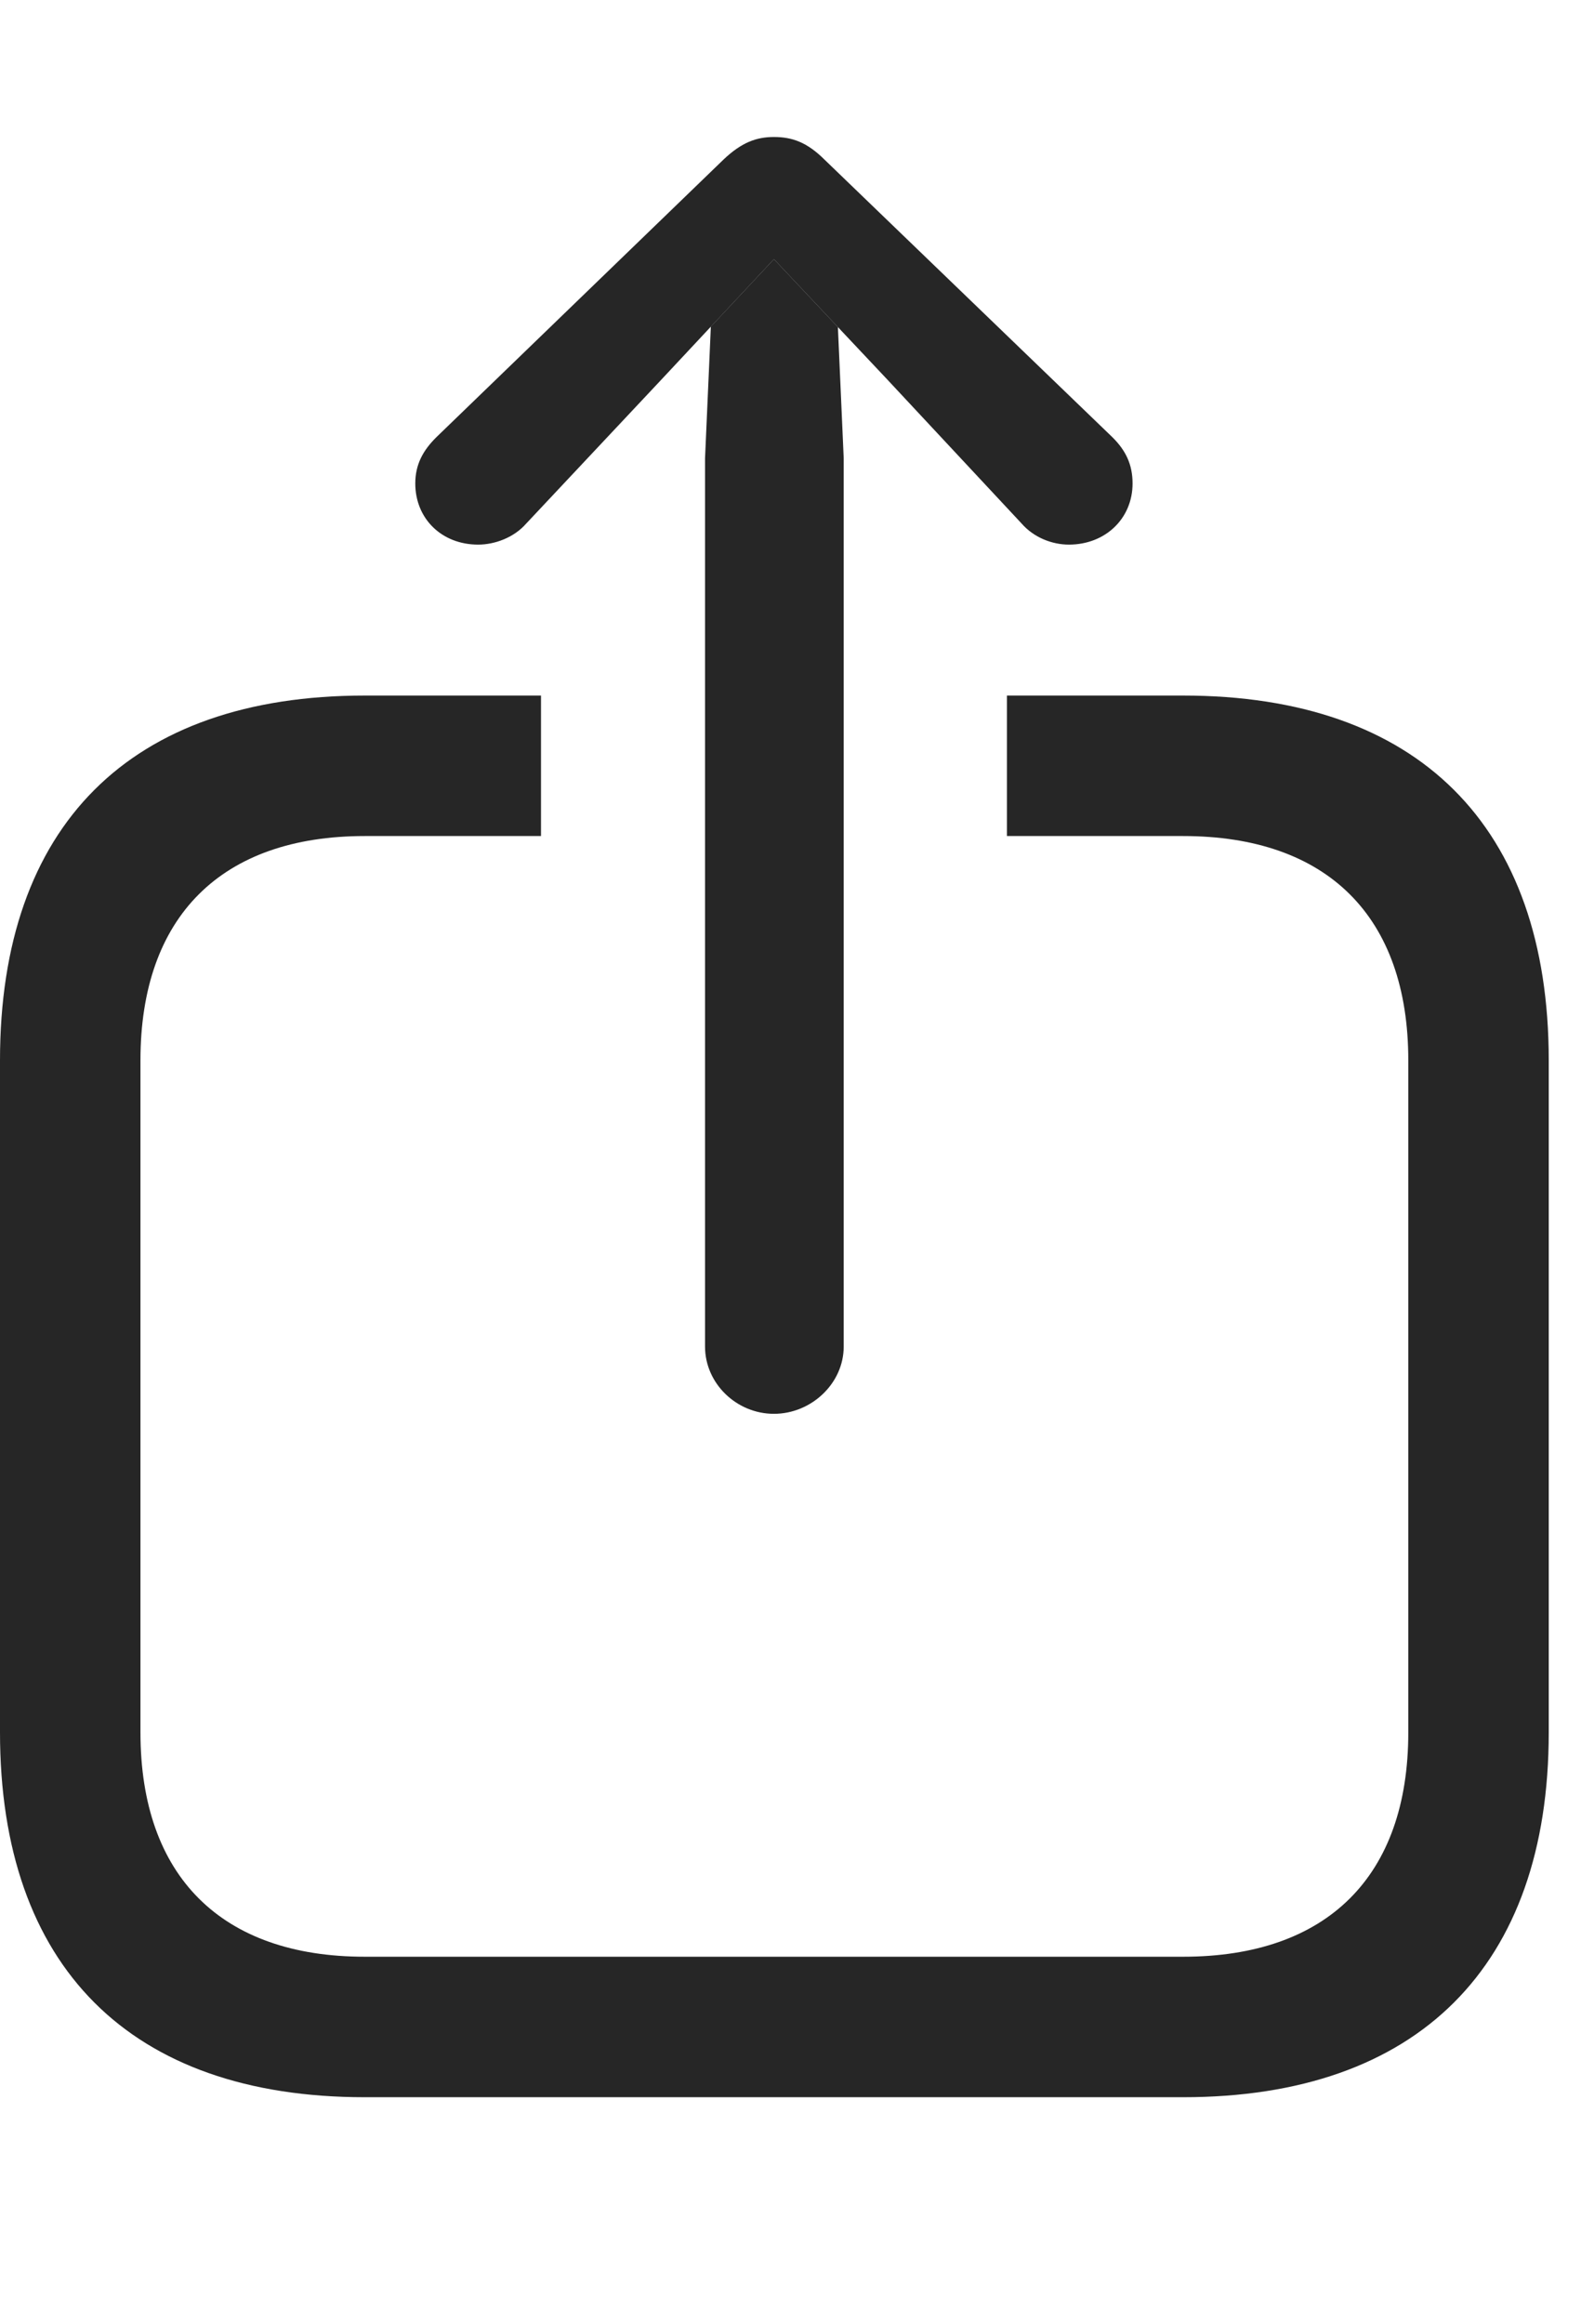 <?xml version="1.0" encoding="UTF-8"?>
<!--Generator: Apple Native CoreSVG 341-->
<!DOCTYPE svg
PUBLIC "-//W3C//DTD SVG 1.1//EN"
       "http://www.w3.org/Graphics/SVG/1.1/DTD/svg11.dtd">
<svg version="1.1" xmlns="http://www.w3.org/2000/svg" xmlns:xlink="http://www.w3.org/1999/xlink" viewBox="0 0 17.695 26.006">
 <g>
  <rect height="26.006" opacity="0" width="17.695" x="0" y="0"/>
  <path d="M6.055 9.355L4.082 9.355C2.48 9.355 1.572 10.254 1.572 11.865L1.572 19.385C1.572 20.996 2.48 21.895 4.082 21.895L13.242 21.895C14.854 21.895 15.762 20.996 15.762 19.385L15.762 11.865C15.762 10.254 14.854 9.355 13.242 9.355L11.27 9.355L11.27 7.783L13.242 7.783C15.869 7.783 17.334 9.238 17.334 11.865L17.334 19.385C17.334 22.002 15.869 23.467 13.242 23.467L4.082 23.467C1.455 23.467 0 22.002 0 19.385L0 11.865C0 9.238 1.455 7.783 4.082 7.783L6.055 7.783Z" fill="black" fill-opacity="0.85"/>
  <path d="M9.378 3.66L9.443 5.127L9.443 15.068C9.443 15.479 9.082 15.82 8.662 15.82C8.242 15.82 7.891 15.479 7.891 15.068L7.891 5.127L7.956 3.655L8.662 2.9Z" fill="black" fill-opacity="0.85"/>
  <path d="M5.352 6.094C5.537 6.094 5.752 6.016 5.889 5.859L7.402 4.248L8.662 2.9L9.932 4.248L11.435 5.859C11.572 6.016 11.777 6.094 11.963 6.094C12.373 6.094 12.676 5.801 12.676 5.41C12.676 5.195 12.598 5.039 12.451 4.893L9.229 1.787C9.033 1.592 8.867 1.533 8.662 1.533C8.467 1.533 8.301 1.592 8.096 1.787L4.883 4.893C4.736 5.039 4.648 5.195 4.648 5.41C4.648 5.801 4.941 6.094 5.352 6.094Z" fill="black" fill-opacity="0.85"/>
 </g>
</svg>

